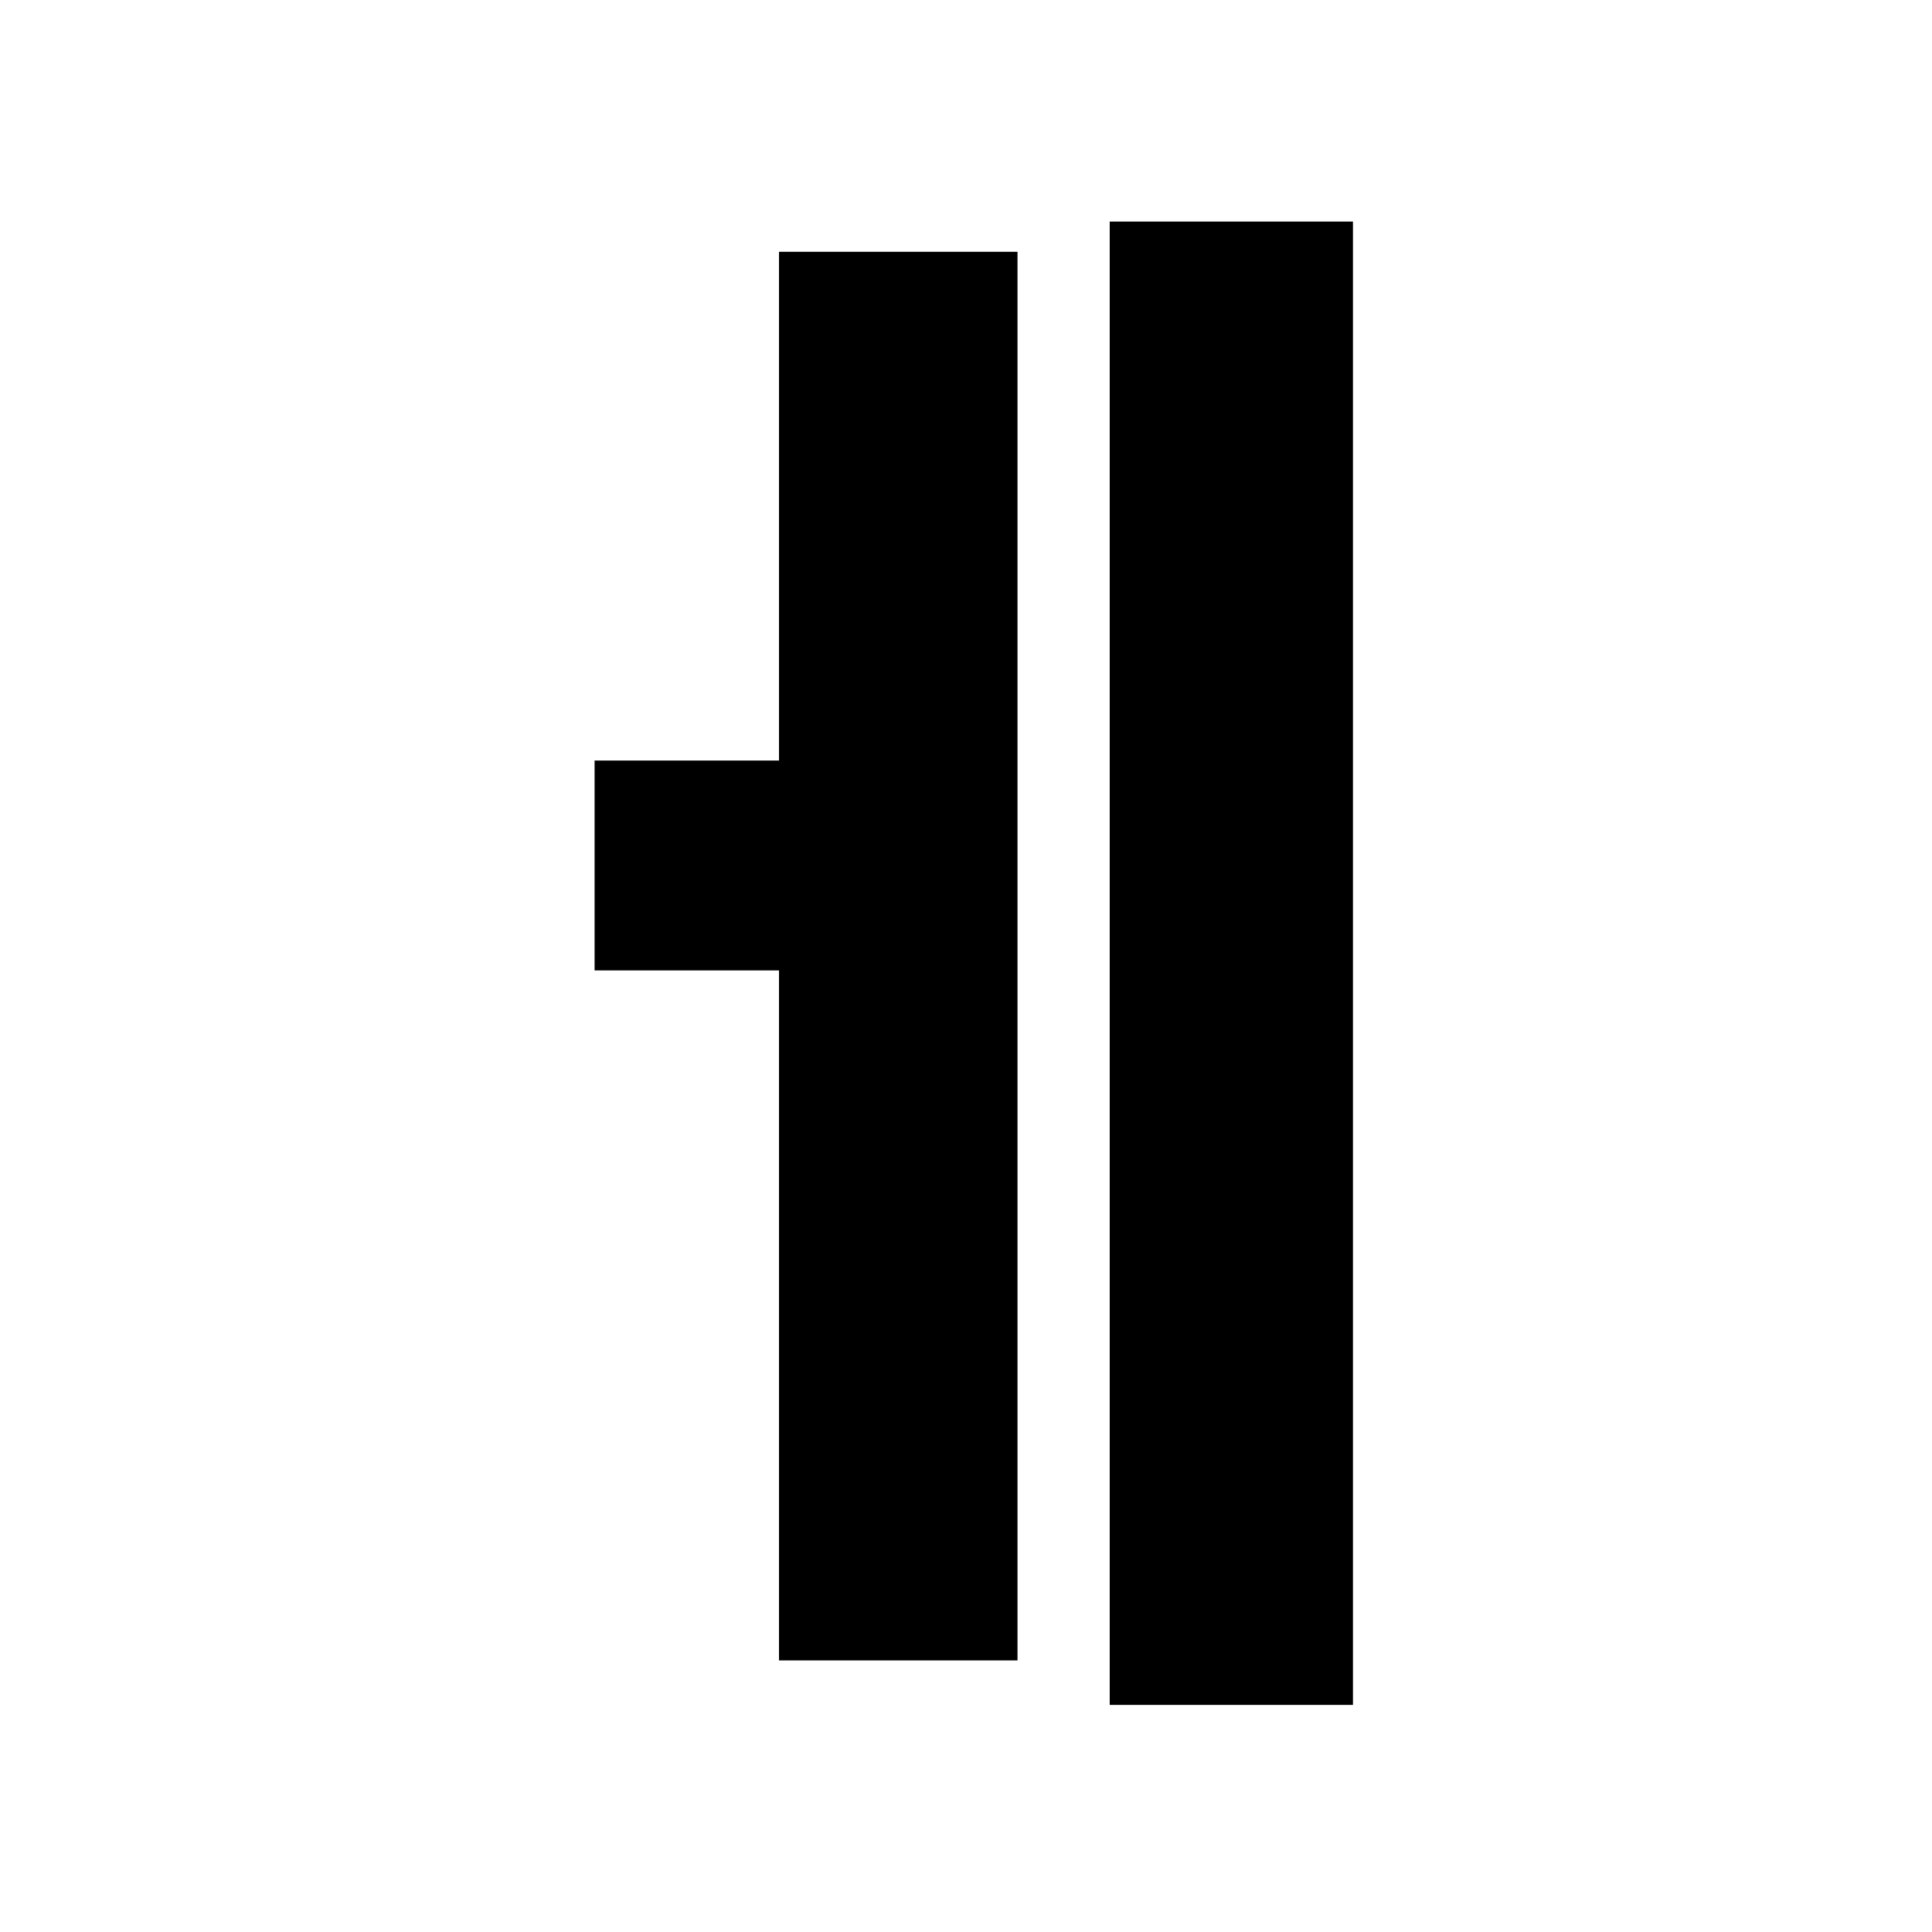 <?xml version="1.0" encoding="UTF-8"?>
<svg id="_레이어_1" data-name="레이어 1" xmlns="http://www.w3.org/2000/svg" viewBox="0 0 700 700">
  <path d="m282.25,91.23h86.41v510.37h-86.41v-250h-66.82v-76.04h66.82V91.23Zm207.95-10.95v537.44h-88.13V80.28h88.13Z"/>
</svg>